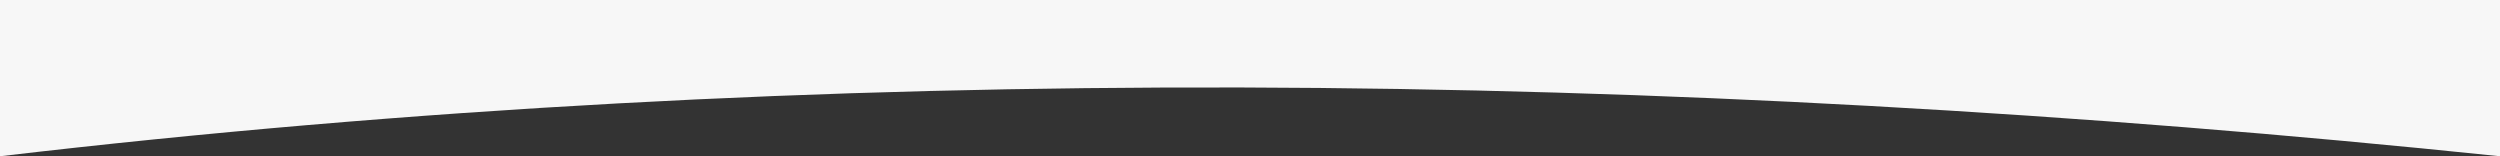 <?xml version="1.0" encoding="utf-8"?>
<!-- Generator: Adobe Illustrator 16.0.0, SVG Export Plug-In . SVG Version: 6.00 Build 0)  -->
<!DOCTYPE svg PUBLIC "-//W3C//DTD SVG 1.1//EN" "http://www.w3.org/Graphics/SVG/1.1/DTD/svg11.dtd">
<svg version="1.1" id="Layer_1" xmlns="http://www.w3.org/2000/svg" xmlns:xlink="http://www.w3.org/1999/xlink" x="0px" y="0px"
	 width="1600px" height="100.001px" viewBox="0 0 1600 100.001" enable-background="new 0 0 1600 100.001" xml:space="preserve">
<rect x="0" y="0" width="1600" height="100.001" fill="#333333" stroke="none"/>
<path fill-rule="evenodd" clip-rule="evenodd" fill="#F7F7F7" d="M1600,100.001c-537.461-55.801-1076.465-61.552-1600,0
	C0,66.667,0,33.334,0,0c533.333,0,1066.667,0,1600,0C1600,33.334,1600,66.667,1600,100.001z"/>
</svg>
